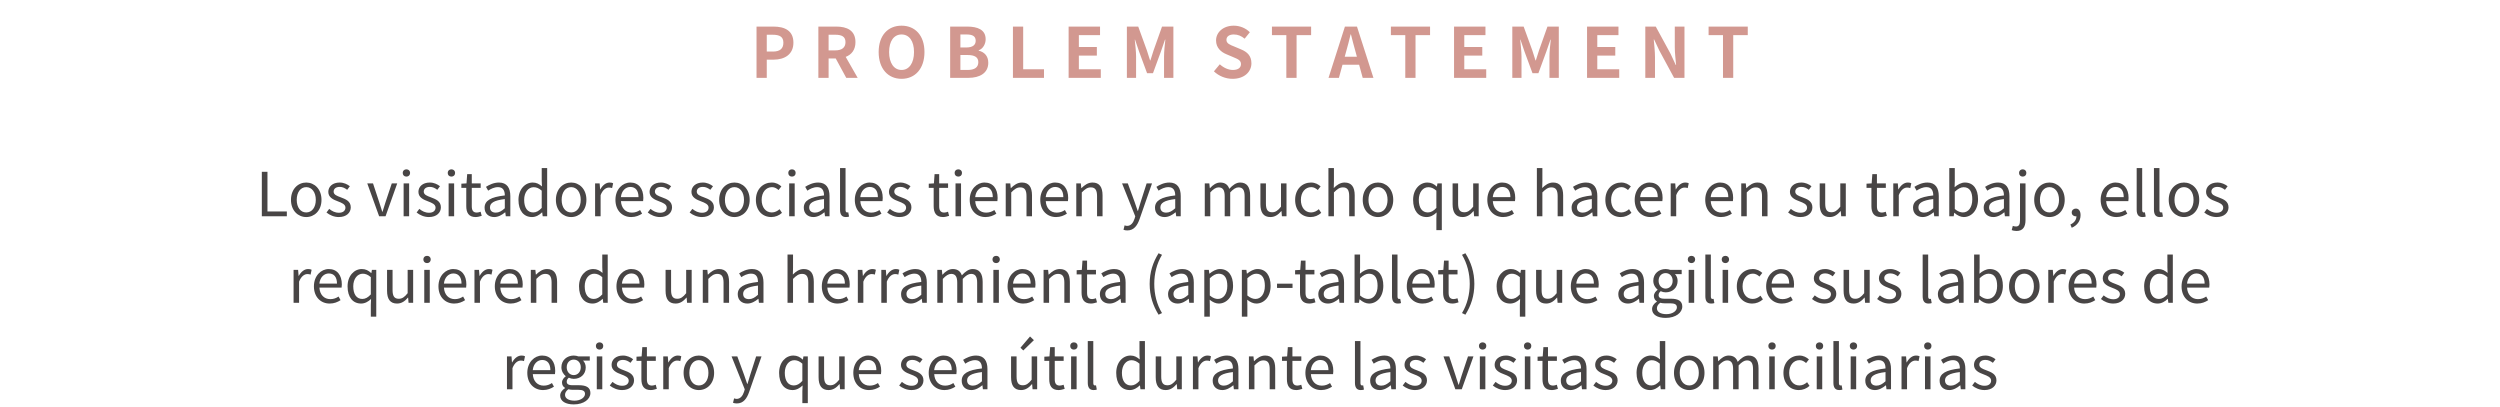 <svg width="578" height="94" viewBox="0 0 578 94" fill="none" xmlns="http://www.w3.org/2000/svg">
<path d="M174.909 18H177.277V13.792H178.861C181.405 13.792 183.437 12.576 183.437 9.872C183.437 7.072 181.421 6.144 178.797 6.144H174.909V18ZM177.277 11.92V8.032H178.621C180.253 8.032 181.117 8.496 181.117 9.872C181.117 11.232 180.333 11.92 178.701 11.92H177.277ZM189.206 18H191.574V13.52H193.222L195.654 18H198.294L195.526 13.152C196.886 12.624 197.782 11.52 197.782 9.744C197.782 7.024 195.814 6.144 193.334 6.144H189.206V18ZM191.574 11.648V8.032H193.11C194.63 8.032 195.478 8.464 195.478 9.744C195.478 11.008 194.63 11.648 193.11 11.648H191.574ZM208.441 18.224C211.577 18.224 213.737 15.872 213.737 12.032C213.737 8.192 211.577 5.936 208.441 5.936C205.305 5.936 203.145 8.176 203.145 12.032C203.145 15.872 205.305 18.224 208.441 18.224ZM208.441 16.176C206.681 16.176 205.561 14.56 205.561 12.032C205.561 9.488 206.681 7.968 208.441 7.968C210.201 7.968 211.321 9.488 211.321 12.032C211.321 14.56 210.201 16.176 208.441 16.176ZM219.675 18H223.899C226.507 18 228.491 16.896 228.491 14.512C228.491 12.912 227.547 12.016 226.267 11.712V11.632C227.275 11.28 227.883 10.16 227.883 9.072C227.883 6.864 226.027 6.144 223.595 6.144H219.675V18ZM222.043 10.976V7.968H223.451C224.875 7.968 225.579 8.384 225.579 9.424C225.579 10.368 224.923 10.976 223.419 10.976H222.043ZM222.043 16.176V12.72H223.691C225.323 12.72 226.187 13.216 226.187 14.368C226.187 15.6 225.307 16.176 223.691 16.176H222.043ZM234.19 18H241.374V16.016H236.558V6.144H234.19V18ZM247.065 18H254.505V16.016H249.433V12.848H253.593V10.864H249.433V8.128H254.329V6.144H247.065V18ZM260.534 18H262.662V13.056C262.662 11.936 262.47 10.288 262.358 9.168H262.422L263.366 11.952L265.206 16.928H266.566L268.39 11.952L269.35 9.168H269.43C269.302 10.288 269.126 11.936 269.126 13.056V18H271.286V6.144H268.662L266.694 11.696C266.438 12.432 266.23 13.216 265.974 13.968H265.894C265.654 13.216 265.43 12.432 265.174 11.696L263.158 6.144H260.534V18ZM284.976 18.224C287.712 18.224 289.328 16.576 289.328 14.64C289.328 12.928 288.384 12.016 286.944 11.424L285.392 10.768C284.384 10.368 283.552 10.064 283.552 9.216C283.552 8.432 284.208 7.968 285.248 7.968C286.224 7.968 287.008 8.32 287.76 8.944L288.96 7.456C288 6.48 286.624 5.936 285.248 5.936C282.848 5.936 281.152 7.424 281.152 9.36C281.152 11.088 282.352 12.048 283.552 12.544L285.136 13.216C286.192 13.664 286.912 13.936 286.912 14.816C286.912 15.648 286.256 16.176 285.024 16.176C283.984 16.176 282.864 15.648 282.016 14.864L280.656 16.496C281.808 17.6 283.392 18.224 284.976 18.224ZM297.402 18H299.77V8.128H303.13V6.144H294.074V8.128H297.402V18ZM311.251 11.824C311.603 10.592 311.955 9.248 312.259 7.952H312.339C312.675 9.232 312.995 10.592 313.363 11.824L313.715 13.12H310.899L311.251 11.824ZM307.155 18H309.555L310.387 14.96H314.227L315.059 18H317.539L313.731 6.144H310.947L307.155 18ZM324.902 18H327.27V8.128H330.63V6.144H321.574V8.128H324.902V18ZM336.175 18H343.615V16.016H338.543V12.848H342.703V10.864H338.543V8.128H343.439V6.144H336.175V18ZM349.644 18H351.772V13.056C351.772 11.936 351.58 10.288 351.468 9.168H351.532L352.476 11.952L354.316 16.928H355.676L357.5 11.952L358.46 9.168H358.54C358.412 10.288 358.236 11.936 358.236 13.056V18H360.396V6.144H357.772L355.804 11.696C355.548 12.432 355.34 13.216 355.084 13.968H355.004C354.764 13.216 354.54 12.432 354.284 11.696L352.268 6.144H349.644V18ZM366.925 18H374.365V16.016H369.293V12.848H373.453V10.864H369.293V8.128H374.189V6.144H366.925V18ZM380.394 18H382.634V13.248C382.634 11.888 382.458 10.4 382.346 9.12H382.426L383.626 11.664L387.05 18H389.45V6.144H387.21V10.88C387.21 12.224 387.402 13.792 387.514 15.024H387.434L386.25 12.464L382.81 6.144H380.394V18ZM398.355 18H400.723V8.128H404.083V6.144H395.027V8.128H398.355V18Z" fill="#D29890"/>
<path d="M60.535 50H66.317V48.894H61.837V39.724H60.535V50ZM70.801 50.182C72.663 50.182 74.329 48.726 74.329 46.206C74.329 43.672 72.663 42.202 70.801 42.202C68.939 42.202 67.273 43.672 67.273 46.206C67.273 48.726 68.939 50.182 70.801 50.182ZM70.801 49.118C69.485 49.118 68.603 47.956 68.603 46.206C68.603 44.456 69.485 43.266 70.801 43.266C72.117 43.266 73.013 44.456 73.013 46.206C73.013 47.956 72.117 49.118 70.801 49.118ZM78.325 50.182C80.117 50.182 81.097 49.16 81.097 47.928C81.097 46.486 79.879 46.038 78.773 45.618C77.919 45.296 77.135 45.03 77.135 44.302C77.135 43.714 77.583 43.21 78.549 43.21C79.221 43.21 79.753 43.49 80.271 43.882L80.887 43.056C80.299 42.594 79.473 42.202 78.535 42.202C76.883 42.202 75.903 43.154 75.903 44.358C75.903 45.646 77.065 46.164 78.129 46.556C78.969 46.878 79.865 47.214 79.865 47.998C79.865 48.656 79.375 49.188 78.367 49.188C77.457 49.188 76.771 48.824 76.113 48.292L75.483 49.132C76.211 49.734 77.247 50.182 78.325 50.182ZM87.654 50H89.138L91.841 42.398H90.581L89.138 46.724C88.915 47.466 88.677 48.25 88.439 48.964H88.382C88.144 48.25 87.906 47.466 87.668 46.724L86.24 42.398H84.91L87.654 50ZM93.317 50H94.591V42.398H93.317V50ZM93.961 40.83C94.465 40.83 94.815 40.494 94.815 39.976C94.815 39.486 94.465 39.15 93.961 39.15C93.457 39.15 93.107 39.486 93.107 39.976C93.107 40.494 93.457 40.83 93.961 40.83ZM99.161 50.182C100.953 50.182 101.933 49.16 101.933 47.928C101.933 46.486 100.715 46.038 99.609 45.618C98.755 45.296 97.971 45.03 97.971 44.302C97.971 43.714 98.419 43.21 99.385 43.21C100.057 43.21 100.589 43.49 101.107 43.882L101.723 43.056C101.135 42.594 100.309 42.202 99.371 42.202C97.719 42.202 96.739 43.154 96.739 44.358C96.739 45.646 97.901 46.164 98.965 46.556C99.805 46.878 100.701 47.214 100.701 47.998C100.701 48.656 100.211 49.188 99.203 49.188C98.293 49.188 97.607 48.824 96.949 48.292L96.319 49.132C97.047 49.734 98.083 50.182 99.161 50.182ZM103.722 50H104.996V42.398H103.722V50ZM104.366 40.83C104.87 40.83 105.22 40.494 105.22 39.976C105.22 39.486 104.87 39.15 104.366 39.15C103.862 39.15 103.512 39.486 103.512 39.976C103.512 40.494 103.862 40.83 104.366 40.83ZM109.971 50.182C110.433 50.182 110.937 50.042 111.371 49.902L111.119 48.95C110.867 49.048 110.517 49.146 110.251 49.146C109.369 49.146 109.075 48.614 109.075 47.676V43.434H111.133V42.398H109.075V40.256H108.011L107.857 42.398L106.667 42.468V43.434H107.801V47.648C107.801 49.16 108.347 50.182 109.971 50.182ZM114.263 50.182C115.201 50.182 116.055 49.692 116.783 49.09H116.825L116.937 50H117.987V45.324C117.987 43.448 117.203 42.202 115.355 42.202C114.137 42.202 113.059 42.748 112.359 43.196L112.863 44.078C113.465 43.672 114.263 43.266 115.145 43.266C116.391 43.266 116.713 44.204 116.713 45.184C113.479 45.548 112.037 46.374 112.037 48.026C112.037 49.398 112.989 50.182 114.263 50.182ZM114.627 49.16C113.871 49.16 113.283 48.81 113.283 47.942C113.283 46.962 114.151 46.332 116.713 46.024V48.152C115.971 48.81 115.369 49.16 114.627 49.16ZM123.005 50.182C123.915 50.182 124.713 49.692 125.315 49.104H125.357L125.469 50H126.505V38.856H125.245V41.782L125.301 43.098C124.629 42.538 124.055 42.202 123.159 42.202C121.423 42.202 119.869 43.742 119.869 46.206C119.869 48.74 121.101 50.182 123.005 50.182ZM123.285 49.118C121.941 49.118 121.185 48.026 121.185 46.192C121.185 44.456 122.151 43.28 123.383 43.28C124.013 43.28 124.587 43.504 125.245 44.078V48.068C124.601 48.768 123.985 49.118 123.285 49.118ZM132.051 50.182C133.913 50.182 135.579 48.726 135.579 46.206C135.579 43.672 133.913 42.202 132.051 42.202C130.189 42.202 128.523 43.672 128.523 46.206C128.523 48.726 130.189 50.182 132.051 50.182ZM132.051 49.118C130.735 49.118 129.853 47.956 129.853 46.206C129.853 44.456 130.735 43.266 132.051 43.266C133.367 43.266 134.263 44.456 134.263 46.206C134.263 47.956 133.367 49.118 132.051 49.118ZM137.587 50H138.861V45.114C139.365 43.812 140.149 43.364 140.779 43.364C141.087 43.364 141.269 43.392 141.521 43.49L141.759 42.37C141.521 42.244 141.283 42.202 140.947 42.202C140.093 42.202 139.323 42.818 138.791 43.784H138.749L138.637 42.398H137.587V50ZM145.93 50.182C146.966 50.182 147.778 49.832 148.45 49.398L147.988 48.558C147.428 48.936 146.826 49.16 146.084 49.16C144.642 49.16 143.648 48.124 143.564 46.5H148.688C148.716 46.318 148.744 46.052 148.744 45.772C148.744 43.602 147.652 42.202 145.72 42.202C143.956 42.202 142.29 43.742 142.29 46.206C142.29 48.712 143.914 50.182 145.93 50.182ZM143.55 45.576C143.704 44.092 144.656 43.224 145.734 43.224C146.924 43.224 147.624 44.05 147.624 45.576H143.55ZM152.604 50.182C154.396 50.182 155.376 49.16 155.376 47.928C155.376 46.486 154.158 46.038 153.052 45.618C152.198 45.296 151.414 45.03 151.414 44.302C151.414 43.714 151.862 43.21 152.828 43.21C153.5 43.21 154.032 43.49 154.55 43.882L155.166 43.056C154.578 42.594 153.752 42.202 152.814 42.202C151.162 42.202 150.182 43.154 150.182 44.358C150.182 45.646 151.344 46.164 152.408 46.556C153.248 46.878 154.144 47.214 154.144 47.998C154.144 48.656 153.654 49.188 152.646 49.188C151.736 49.188 151.05 48.824 150.392 48.292L149.762 49.132C150.49 49.734 151.526 50.182 152.604 50.182ZM162.284 50.182C164.076 50.182 165.056 49.16 165.056 47.928C165.056 46.486 163.838 46.038 162.732 45.618C161.878 45.296 161.094 45.03 161.094 44.302C161.094 43.714 161.542 43.21 162.508 43.21C163.18 43.21 163.712 43.49 164.23 43.882L164.846 43.056C164.258 42.594 163.432 42.202 162.494 42.202C160.842 42.202 159.862 43.154 159.862 44.358C159.862 45.646 161.024 46.164 162.088 46.556C162.928 46.878 163.824 47.214 163.824 47.998C163.824 48.656 163.334 49.188 162.326 49.188C161.416 49.188 160.73 48.824 160.072 48.292L159.442 49.132C160.17 49.734 161.206 50.182 162.284 50.182ZM169.799 50.182C171.661 50.182 173.327 48.726 173.327 46.206C173.327 43.672 171.661 42.202 169.799 42.202C167.937 42.202 166.271 43.672 166.271 46.206C166.271 48.726 167.937 50.182 169.799 50.182ZM169.799 49.118C168.483 49.118 167.601 47.956 167.601 46.206C167.601 44.456 168.483 43.266 169.799 43.266C171.115 43.266 172.011 44.456 172.011 46.206C172.011 47.956 171.115 49.118 169.799 49.118ZM178.331 50.182C179.241 50.182 180.109 49.832 180.795 49.216L180.235 48.362C179.759 48.796 179.143 49.118 178.443 49.118C177.043 49.118 176.091 47.956 176.091 46.206C176.091 44.456 177.099 43.266 178.485 43.266C179.087 43.266 179.549 43.546 179.997 43.938L180.655 43.098C180.109 42.622 179.423 42.202 178.429 42.202C176.483 42.202 174.761 43.672 174.761 46.206C174.761 48.726 176.315 50.182 178.331 50.182ZM182.458 50H183.732V42.398H182.458V50ZM183.102 40.83C183.606 40.83 183.956 40.494 183.956 39.976C183.956 39.486 183.606 39.15 183.102 39.15C182.598 39.15 182.248 39.486 182.248 39.976C182.248 40.494 182.598 40.83 183.102 40.83ZM188.063 50.182C189.001 50.182 189.855 49.692 190.583 49.09H190.625L190.737 50H191.787V45.324C191.787 43.448 191.003 42.202 189.155 42.202C187.937 42.202 186.859 42.748 186.159 43.196L186.663 44.078C187.265 43.672 188.063 43.266 188.945 43.266C190.191 43.266 190.513 44.204 190.513 45.184C187.279 45.548 185.837 46.374 185.837 48.026C185.837 49.398 186.789 50.182 188.063 50.182ZM188.427 49.16C187.671 49.16 187.083 48.81 187.083 47.942C187.083 46.962 187.951 46.332 190.513 46.024V48.152C189.771 48.81 189.169 49.16 188.427 49.16ZM195.56 50.182C195.91 50.182 196.12 50.14 196.302 50.07L196.12 49.09C195.98 49.118 195.924 49.118 195.854 49.118C195.658 49.118 195.49 48.964 195.49 48.572V38.856H194.216V48.488C194.216 49.566 194.608 50.182 195.56 50.182ZM201.274 50.182C202.31 50.182 203.122 49.832 203.794 49.398L203.332 48.558C202.772 48.936 202.17 49.16 201.428 49.16C199.986 49.16 198.992 48.124 198.908 46.5H204.032C204.06 46.318 204.088 46.052 204.088 45.772C204.088 43.602 202.996 42.202 201.064 42.202C199.3 42.202 197.634 43.742 197.634 46.206C197.634 48.712 199.258 50.182 201.274 50.182ZM198.894 45.576C199.048 44.092 200 43.224 201.078 43.224C202.268 43.224 202.968 44.05 202.968 45.576H198.894ZM207.948 50.182C209.74 50.182 210.72 49.16 210.72 47.928C210.72 46.486 209.502 46.038 208.396 45.618C207.542 45.296 206.758 45.03 206.758 44.302C206.758 43.714 207.206 43.21 208.172 43.21C208.844 43.21 209.376 43.49 209.894 43.882L210.51 43.056C209.922 42.594 209.096 42.202 208.158 42.202C206.506 42.202 205.526 43.154 205.526 44.358C205.526 45.646 206.688 46.164 207.752 46.556C208.592 46.878 209.488 47.214 209.488 47.998C209.488 48.656 208.998 49.188 207.99 49.188C207.08 49.188 206.394 48.824 205.736 48.292L205.106 49.132C205.834 49.734 206.87 50.182 207.948 50.182ZM218.034 50.182C218.496 50.182 219 50.042 219.434 49.902L219.182 48.95C218.93 49.048 218.58 49.146 218.314 49.146C217.432 49.146 217.138 48.614 217.138 47.676V43.434H219.196V42.398H217.138V40.256H216.074L215.92 42.398L214.73 42.468V43.434H215.864V47.648C215.864 49.16 216.41 50.182 218.034 50.182ZM220.917 50H222.191V42.398H220.917V50ZM221.561 40.83C222.065 40.83 222.415 40.494 222.415 39.976C222.415 39.486 222.065 39.15 221.561 39.15C221.057 39.15 220.707 39.486 220.707 39.976C220.707 40.494 221.057 40.83 221.561 40.83ZM227.838 50.182C228.874 50.182 229.686 49.832 230.358 49.398L229.896 48.558C229.336 48.936 228.734 49.16 227.992 49.16C226.55 49.16 225.556 48.124 225.472 46.5H230.596C230.624 46.318 230.652 46.052 230.652 45.772C230.652 43.602 229.56 42.202 227.628 42.202C225.864 42.202 224.198 43.742 224.198 46.206C224.198 48.712 225.822 50.182 227.838 50.182ZM225.458 45.576C225.612 44.092 226.564 43.224 227.642 43.224C228.832 43.224 229.532 44.05 229.532 45.576H225.458ZM232.524 50H233.798V44.484C234.568 43.714 235.1 43.322 235.884 43.322C236.892 43.322 237.326 43.924 237.326 45.352V50H238.6V45.184C238.6 43.238 237.872 42.202 236.276 42.202C235.24 42.202 234.456 42.776 233.728 43.49H233.686L233.574 42.398H232.524V50ZM244.149 50.182C245.185 50.182 245.997 49.832 246.669 49.398L246.207 48.558C245.647 48.936 245.045 49.16 244.303 49.16C242.861 49.16 241.867 48.124 241.783 46.5H246.907C246.935 46.318 246.963 46.052 246.963 45.772C246.963 43.602 245.871 42.202 243.939 42.202C242.175 42.202 240.509 43.742 240.509 46.206C240.509 48.712 242.133 50.182 244.149 50.182ZM241.769 45.576C241.923 44.092 242.875 43.224 243.953 43.224C245.143 43.224 245.843 44.05 245.843 45.576H241.769ZM248.835 50H250.109V44.484C250.879 43.714 251.411 43.322 252.195 43.322C253.203 43.322 253.637 43.924 253.637 45.352V50H254.911V45.184C254.911 43.238 254.183 42.202 252.587 42.202C251.551 42.202 250.767 42.776 250.039 43.49H249.997L249.885 42.398H248.835V50ZM260.65 53.276C262.162 53.276 262.96 52.128 263.478 50.63L266.348 42.398H265.102L263.744 46.626C263.534 47.298 263.31 48.068 263.1 48.754H263.03C262.792 48.068 262.526 47.284 262.302 46.626L260.748 42.398H259.418L262.47 50.014L262.302 50.588C261.994 51.526 261.448 52.226 260.58 52.226C260.384 52.226 260.16 52.156 260.006 52.1L259.754 53.122C259.992 53.22 260.286 53.276 260.65 53.276ZM269.261 50.182C270.199 50.182 271.053 49.692 271.781 49.09H271.823L271.935 50H272.985V45.324C272.985 43.448 272.201 42.202 270.353 42.202C269.135 42.202 268.057 42.748 267.357 43.196L267.861 44.078C268.463 43.672 269.261 43.266 270.143 43.266C271.389 43.266 271.711 44.204 271.711 45.184C268.477 45.548 267.035 46.374 267.035 48.026C267.035 49.398 267.987 50.182 269.261 50.182ZM269.625 49.16C268.869 49.16 268.281 48.81 268.281 47.942C268.281 46.962 269.149 46.332 271.711 46.024V48.152C270.969 48.81 270.367 49.16 269.625 49.16ZM278.544 50H279.818V44.484C280.518 43.7 281.162 43.322 281.736 43.322C282.702 43.322 283.15 43.924 283.15 45.352V50H284.424V44.484C285.138 43.7 285.754 43.322 286.342 43.322C287.308 43.322 287.756 43.924 287.756 45.352V50H289.03V45.184C289.03 43.238 288.288 42.202 286.72 42.202C285.796 42.202 284.998 42.804 284.214 43.658C283.906 42.762 283.276 42.202 282.114 42.202C281.204 42.202 280.406 42.776 279.748 43.504H279.706L279.594 42.398H278.544V50ZM293.717 50.182C294.767 50.182 295.523 49.636 296.237 48.81H296.279L296.377 50H297.441V42.398H296.167V47.788C295.439 48.698 294.893 49.076 294.109 49.076C293.101 49.076 292.681 48.474 292.681 47.06V42.398H291.407V47.214C291.407 49.146 292.121 50.182 293.717 50.182ZM303.005 50.182C303.915 50.182 304.783 49.832 305.469 49.216L304.909 48.362C304.433 48.796 303.817 49.118 303.117 49.118C301.717 49.118 300.765 47.956 300.765 46.206C300.765 44.456 301.773 43.266 303.159 43.266C303.761 43.266 304.223 43.546 304.671 43.938L305.329 43.098C304.783 42.622 304.097 42.202 303.103 42.202C301.157 42.202 299.435 43.672 299.435 46.206C299.435 48.726 300.989 50.182 303.005 50.182ZM307.132 50H308.406V44.484C309.176 43.714 309.708 43.322 310.492 43.322C311.5 43.322 311.934 43.924 311.934 45.352V50H313.208V45.184C313.208 43.238 312.48 42.202 310.884 42.202C309.848 42.202 309.064 42.776 308.364 43.476L308.406 41.908V38.856H307.132V50ZM318.59 50.182C320.452 50.182 322.118 48.726 322.118 46.206C322.118 43.672 320.452 42.202 318.59 42.202C316.728 42.202 315.062 43.672 315.062 46.206C315.062 48.726 316.728 50.182 318.59 50.182ZM318.59 49.118C317.274 49.118 316.392 47.956 316.392 46.206C316.392 44.456 317.274 43.266 318.59 43.266C319.906 43.266 320.802 44.456 320.802 46.206C320.802 47.956 319.906 49.118 318.59 49.118ZM332.087 53.206H333.347V42.398H332.339L332.213 43.126H332.171C331.513 42.524 330.883 42.202 330.001 42.202C328.265 42.202 326.711 43.742 326.711 46.206C326.711 48.74 327.943 50.182 329.847 50.182C330.729 50.182 331.527 49.72 332.143 49.118L332.087 50.504V53.206ZM330.127 49.118C328.783 49.118 328.027 48.026 328.027 46.192C328.027 44.456 328.993 43.28 330.225 43.28C330.855 43.28 331.429 43.504 332.087 44.078V48.068C331.443 48.768 330.827 49.118 330.127 49.118ZM338.15 50.182C339.2 50.182 339.956 49.636 340.67 48.81H340.712L340.81 50H341.874V42.398H340.6V47.788C339.872 48.698 339.326 49.076 338.542 49.076C337.534 49.076 337.114 48.474 337.114 47.06V42.398H335.84V47.214C335.84 49.146 336.554 50.182 338.15 50.182ZM347.508 50.182C348.544 50.182 349.356 49.832 350.028 49.398L349.566 48.558C349.006 48.936 348.404 49.16 347.662 49.16C346.22 49.16 345.226 48.124 345.142 46.5H350.266C350.294 46.318 350.322 46.052 350.322 45.772C350.322 43.602 349.23 42.202 347.298 42.202C345.534 42.202 343.868 43.742 343.868 46.206C343.868 48.712 345.492 50.182 347.508 50.182ZM345.128 45.576C345.282 44.092 346.234 43.224 347.312 43.224C348.502 43.224 349.202 44.05 349.202 45.576H345.128ZM355.325 50H356.599V44.484C357.369 43.714 357.901 43.322 358.685 43.322C359.693 43.322 360.127 43.924 360.127 45.352V50H361.401V45.184C361.401 43.238 360.673 42.202 359.077 42.202C358.041 42.202 357.257 42.776 356.557 43.476L356.599 41.908V38.856H355.325V50ZM365.579 50.182C366.517 50.182 367.371 49.692 368.099 49.09H368.141L368.253 50H369.303V45.324C369.303 43.448 368.519 42.202 366.671 42.202C365.453 42.202 364.375 42.748 363.675 43.196L364.179 44.078C364.781 43.672 365.579 43.266 366.461 43.266C367.707 43.266 368.029 44.204 368.029 45.184C364.795 45.548 363.353 46.374 363.353 48.026C363.353 49.398 364.305 50.182 365.579 50.182ZM365.943 49.16C365.187 49.16 364.599 48.81 364.599 47.942C364.599 46.962 365.467 46.332 368.029 46.024V48.152C367.287 48.81 366.685 49.16 365.943 49.16ZM374.727 50.182C375.637 50.182 376.505 49.832 377.191 49.216L376.631 48.362C376.155 48.796 375.539 49.118 374.839 49.118C373.439 49.118 372.487 47.956 372.487 46.206C372.487 44.456 373.495 43.266 374.881 43.266C375.483 43.266 375.945 43.546 376.393 43.938L377.051 43.098C376.505 42.622 375.819 42.202 374.825 42.202C372.879 42.202 371.157 43.672 371.157 46.206C371.157 48.726 372.711 50.182 374.727 50.182ZM381.579 50.182C382.615 50.182 383.427 49.832 384.099 49.398L383.637 48.558C383.077 48.936 382.475 49.16 381.733 49.16C380.291 49.16 379.297 48.124 379.213 46.5H384.337C384.365 46.318 384.393 46.052 384.393 45.772C384.393 43.602 383.301 42.202 381.369 42.202C379.605 42.202 377.939 43.742 377.939 46.206C377.939 48.712 379.563 50.182 381.579 50.182ZM379.199 45.576C379.353 44.092 380.305 43.224 381.383 43.224C382.573 43.224 383.273 44.05 383.273 45.576H379.199ZM386.265 50H387.539V45.114C388.043 43.812 388.827 43.364 389.457 43.364C389.765 43.364 389.947 43.392 390.199 43.49L390.437 42.37C390.199 42.244 389.961 42.202 389.625 42.202C388.771 42.202 388.001 42.818 387.469 43.784H387.427L387.315 42.398H386.265V50ZM397.889 50.182C398.925 50.182 399.737 49.832 400.409 49.398L399.947 48.558C399.387 48.936 398.785 49.16 398.043 49.16C396.601 49.16 395.607 48.124 395.523 46.5H400.647C400.675 46.318 400.703 46.052 400.703 45.772C400.703 43.602 399.611 42.202 397.679 42.202C395.915 42.202 394.249 43.742 394.249 46.206C394.249 48.712 395.873 50.182 397.889 50.182ZM395.509 45.576C395.663 44.092 396.615 43.224 397.693 43.224C398.883 43.224 399.583 44.05 399.583 45.576H395.509ZM402.575 50H403.849V44.484C404.619 43.714 405.151 43.322 405.935 43.322C406.943 43.322 407.377 43.924 407.377 45.352V50H408.651V45.184C408.651 43.238 407.923 42.202 406.327 42.202C405.291 42.202 404.507 42.776 403.779 43.49H403.737L403.625 42.398H402.575V50ZM416.253 50.182C418.045 50.182 419.025 49.16 419.025 47.928C419.025 46.486 417.807 46.038 416.701 45.618C415.847 45.296 415.063 45.03 415.063 44.302C415.063 43.714 415.511 43.21 416.477 43.21C417.149 43.21 417.681 43.49 418.199 43.882L418.815 43.056C418.227 42.594 417.401 42.202 416.463 42.202C414.811 42.202 413.831 43.154 413.831 44.358C413.831 45.646 414.993 46.164 416.057 46.556C416.897 46.878 417.793 47.214 417.793 47.998C417.793 48.656 417.303 49.188 416.295 49.188C415.385 49.188 414.699 48.824 414.041 48.292L413.411 49.132C414.139 49.734 415.175 50.182 416.253 50.182ZM423.025 50.182C424.075 50.182 424.831 49.636 425.545 48.81H425.587L425.685 50H426.749V42.398H425.475V47.788C424.747 48.698 424.201 49.076 423.417 49.076C422.409 49.076 421.989 48.474 421.989 47.06V42.398H420.715V47.214C420.715 49.146 421.429 50.182 423.025 50.182ZM434.842 50.182C435.304 50.182 435.808 50.042 436.242 49.902L435.99 48.95C435.738 49.048 435.388 49.146 435.122 49.146C434.24 49.146 433.946 48.614 433.946 47.676V43.434H436.004V42.398H433.946V40.256H432.882L432.728 42.398L431.538 42.468V43.434H432.672V47.648C432.672 49.16 433.218 50.182 434.842 50.182ZM437.726 50H439V45.114C439.504 43.812 440.288 43.364 440.918 43.364C441.226 43.364 441.408 43.392 441.66 43.49L441.898 42.37C441.66 42.244 441.422 42.202 441.086 42.202C440.232 42.202 439.462 42.818 438.93 43.784H438.888L438.776 42.398H437.726V50ZM444.52 50.182C445.458 50.182 446.312 49.692 447.04 49.09H447.082L447.194 50H448.244V45.324C448.244 43.448 447.46 42.202 445.612 42.202C444.394 42.202 443.316 42.748 442.616 43.196L443.12 44.078C443.722 43.672 444.52 43.266 445.402 43.266C446.648 43.266 446.97 44.204 446.97 45.184C443.736 45.548 442.294 46.374 442.294 48.026C442.294 49.398 443.246 50.182 444.52 50.182ZM444.884 49.16C444.128 49.16 443.54 48.81 443.54 47.942C443.54 46.962 444.408 46.332 446.97 46.024V48.152C446.228 48.81 445.626 49.16 444.884 49.16ZM454.019 50.182C455.769 50.182 457.323 48.684 457.323 46.066C457.323 43.742 456.259 42.202 454.285 42.202C453.445 42.202 452.591 42.678 451.905 43.28L451.947 41.908V38.856H450.673V50H451.695L451.807 49.216H451.863C452.521 49.818 453.319 50.182 454.019 50.182ZM453.809 49.118C453.305 49.118 452.619 48.908 451.947 48.32V44.33C452.675 43.644 453.347 43.28 453.991 43.28C455.433 43.28 455.993 44.414 455.993 46.094C455.993 47.984 455.069 49.118 453.809 49.118ZM460.858 50.182C461.796 50.182 462.65 49.692 463.378 49.09H463.42L463.532 50H464.582V45.324C464.582 43.448 463.798 42.202 461.95 42.202C460.732 42.202 459.654 42.748 458.954 43.196L459.458 44.078C460.06 43.672 460.858 43.266 461.74 43.266C462.986 43.266 463.308 44.204 463.308 45.184C460.074 45.548 458.632 46.374 458.632 48.026C458.632 49.398 459.584 50.182 460.858 50.182ZM461.222 49.16C460.466 49.16 459.878 48.81 459.878 47.942C459.878 46.962 460.746 46.332 463.308 46.024V48.152C462.566 48.81 461.964 49.16 461.222 49.16ZM466.227 53.402C467.725 53.402 468.299 52.422 468.299 50.868V42.398H467.025V50.868C467.025 51.792 466.843 52.366 466.087 52.366C465.807 52.366 465.555 52.296 465.359 52.226L465.107 53.206C465.373 53.304 465.765 53.402 466.227 53.402ZM467.655 40.83C468.145 40.83 468.495 40.494 468.495 39.976C468.495 39.486 468.145 39.15 467.655 39.15C467.151 39.15 466.801 39.486 466.801 39.976C466.801 40.494 467.151 40.83 467.655 40.83ZM473.834 50.182C475.696 50.182 477.362 48.726 477.362 46.206C477.362 43.672 475.696 42.202 473.834 42.202C471.972 42.202 470.306 43.672 470.306 46.206C470.306 48.726 471.972 50.182 473.834 50.182ZM473.834 49.118C472.518 49.118 471.636 47.956 471.636 46.206C471.636 44.456 472.518 43.266 473.834 43.266C475.15 43.266 476.046 44.456 476.046 46.206C476.046 47.956 475.15 49.118 473.834 49.118ZM478.982 52.66C480.242 52.128 481.026 51.078 481.026 49.734C481.026 48.796 480.62 48.222 479.948 48.222C479.43 48.222 478.982 48.572 478.982 49.118C478.982 49.706 479.43 50.014 479.92 50.014C479.976 50.014 480.018 50.014 480.074 50C480.074 50.826 479.556 51.512 478.674 51.904L478.982 52.66ZM489.313 50.182C490.349 50.182 491.161 49.832 491.833 49.398L491.371 48.558C490.811 48.936 490.209 49.16 489.467 49.16C488.025 49.16 487.031 48.124 486.947 46.5H492.071C492.099 46.318 492.127 46.052 492.127 45.772C492.127 43.602 491.035 42.202 489.103 42.202C487.339 42.202 485.673 43.742 485.673 46.206C485.673 48.712 487.297 50.182 489.313 50.182ZM486.933 45.576C487.087 44.092 488.039 43.224 489.117 43.224C490.307 43.224 491.007 44.05 491.007 45.576H486.933ZM495.343 50.182C495.693 50.182 495.903 50.14 496.085 50.07L495.903 49.09C495.763 49.118 495.707 49.118 495.637 49.118C495.441 49.118 495.273 48.964 495.273 48.572V38.856H493.999V48.488C493.999 49.566 494.391 50.182 495.343 50.182ZM499.335 50.182C499.685 50.182 499.895 50.14 500.077 50.07L499.895 49.09C499.755 49.118 499.699 49.118 499.629 49.118C499.433 49.118 499.265 48.964 499.265 48.572V38.856H497.991V48.488C497.991 49.566 498.383 50.182 499.335 50.182ZM504.937 50.182C506.799 50.182 508.465 48.726 508.465 46.206C508.465 43.672 506.799 42.202 504.937 42.202C503.075 42.202 501.409 43.672 501.409 46.206C501.409 48.726 503.075 50.182 504.937 50.182ZM504.937 49.118C503.621 49.118 502.739 47.956 502.739 46.206C502.739 44.456 503.621 43.266 504.937 43.266C506.253 43.266 507.149 44.456 507.149 46.206C507.149 47.956 506.253 49.118 504.937 49.118ZM512.462 50.182C514.254 50.182 515.234 49.16 515.234 47.928C515.234 46.486 514.016 46.038 512.91 45.618C512.056 45.296 511.272 45.03 511.272 44.302C511.272 43.714 511.72 43.21 512.686 43.21C513.358 43.21 513.89 43.49 514.408 43.882L515.024 43.056C514.436 42.594 513.61 42.202 512.672 42.202C511.02 42.202 510.04 43.154 510.04 44.358C510.04 45.646 511.202 46.164 512.266 46.556C513.106 46.878 514.002 47.214 514.002 47.998C514.002 48.656 513.512 49.188 512.504 49.188C511.594 49.188 510.908 48.824 510.25 48.292L509.62 49.132C510.348 49.734 511.384 50.182 512.462 50.182ZM67.874 70H69.148V65.114C69.652 63.812 70.436 63.364 71.066 63.364C71.374 63.364 71.556 63.392 71.808 63.49L72.046 62.37C71.808 62.244 71.57 62.202 71.234 62.202C70.38 62.202 69.61 62.818 69.078 63.784H69.036L68.924 62.398H67.874V70ZM76.217 70.182C77.253 70.182 78.065 69.832 78.737 69.398L78.275 68.558C77.715 68.936 77.113 69.16 76.371 69.16C74.929 69.16 73.935 68.124 73.851 66.5H78.975C79.003 66.318 79.031 66.052 79.031 65.772C79.031 63.602 77.939 62.202 76.007 62.202C74.243 62.202 72.577 63.742 72.577 66.206C72.577 68.712 74.201 70.182 76.217 70.182ZM73.837 65.576C73.991 64.092 74.943 63.224 76.021 63.224C77.211 63.224 77.911 64.05 77.911 65.576H73.837ZM85.733 73.206H86.993V62.398H85.985L85.859 63.126H85.817C85.159 62.524 84.529 62.202 83.647 62.202C81.911 62.202 80.357 63.742 80.357 66.206C80.357 68.74 81.589 70.182 83.493 70.182C84.375 70.182 85.173 69.72 85.789 69.118L85.733 70.504V73.206ZM83.773 69.118C82.429 69.118 81.673 68.026 81.673 66.192C81.673 64.456 82.639 63.28 83.871 63.28C84.501 63.28 85.075 63.504 85.733 64.078V68.068C85.089 68.768 84.473 69.118 83.773 69.118ZM91.797 70.182C92.847 70.182 93.603 69.636 94.317 68.81H94.359L94.457 70H95.521V62.398H94.247V67.788C93.519 68.698 92.973 69.076 92.189 69.076C91.181 69.076 90.761 68.474 90.761 67.06V62.398H89.487V67.214C89.487 69.146 90.201 70.182 91.797 70.182ZM98.089 70H99.363V62.398H98.089V70ZM98.733 60.83C99.237 60.83 99.587 60.494 99.587 59.976C99.587 59.486 99.237 59.15 98.733 59.15C98.229 59.15 97.879 59.486 97.879 59.976C97.879 60.494 98.229 60.83 98.733 60.83ZM105.01 70.182C106.046 70.182 106.858 69.832 107.53 69.398L107.068 68.558C106.508 68.936 105.906 69.16 105.164 69.16C103.722 69.16 102.728 68.124 102.644 66.5H107.768C107.796 66.318 107.824 66.052 107.824 65.772C107.824 63.602 106.732 62.202 104.8 62.202C103.036 62.202 101.37 63.742 101.37 66.206C101.37 68.712 102.994 70.182 105.01 70.182ZM102.63 65.576C102.784 64.092 103.736 63.224 104.814 63.224C106.004 63.224 106.704 64.05 106.704 65.576H102.63ZM109.696 70H110.97V65.114C111.474 63.812 112.258 63.364 112.888 63.364C113.196 63.364 113.378 63.392 113.63 63.49L113.868 62.37C113.63 62.244 113.392 62.202 113.056 62.202C112.202 62.202 111.432 62.818 110.9 63.784H110.858L110.746 62.398H109.696V70ZM118.04 70.182C119.076 70.182 119.888 69.832 120.56 69.398L120.098 68.558C119.538 68.936 118.936 69.16 118.194 69.16C116.752 69.16 115.758 68.124 115.674 66.5H120.798C120.826 66.318 120.854 66.052 120.854 65.772C120.854 63.602 119.762 62.202 117.83 62.202C116.066 62.202 114.4 63.742 114.4 66.206C114.4 68.712 116.024 70.182 118.04 70.182ZM115.66 65.576C115.814 64.092 116.766 63.224 117.844 63.224C119.034 63.224 119.734 64.05 119.734 65.576H115.66ZM122.726 70H124V64.484C124.77 63.714 125.302 63.322 126.086 63.322C127.094 63.322 127.528 63.924 127.528 65.352V70H128.802V65.184C128.802 63.238 128.074 62.202 126.478 62.202C125.442 62.202 124.658 62.776 123.93 63.49H123.888L123.776 62.398H122.726V70ZM137.005 70.182C137.915 70.182 138.713 69.692 139.315 69.104H139.357L139.469 70H140.505V58.856H139.245V61.782L139.301 63.098C138.629 62.538 138.055 62.202 137.159 62.202C135.423 62.202 133.869 63.742 133.869 66.206C133.869 68.74 135.101 70.182 137.005 70.182ZM137.285 69.118C135.941 69.118 135.185 68.026 135.185 66.192C135.185 64.456 136.151 63.28 137.383 63.28C138.013 63.28 138.587 63.504 139.245 64.078V68.068C138.601 68.768 137.985 69.118 137.285 69.118ZM146.163 70.182C147.199 70.182 148.011 69.832 148.683 69.398L148.221 68.558C147.661 68.936 147.059 69.16 146.317 69.16C144.875 69.16 143.881 68.124 143.797 66.5H148.921C148.949 66.318 148.977 66.052 148.977 65.772C148.977 63.602 147.885 62.202 145.953 62.202C144.189 62.202 142.523 63.742 142.523 66.206C142.523 68.712 144.147 70.182 146.163 70.182ZM143.783 65.576C143.937 64.092 144.889 63.224 145.967 63.224C147.157 63.224 147.857 64.05 147.857 65.576H143.783ZM156.191 70.182C157.241 70.182 157.997 69.636 158.711 68.81H158.753L158.851 70H159.915V62.398H158.641V67.788C157.913 68.698 157.367 69.076 156.583 69.076C155.575 69.076 155.155 68.474 155.155 67.06V62.398H153.881V67.214C153.881 69.146 154.595 70.182 156.191 70.182ZM162.483 70H163.757V64.484C164.527 63.714 165.059 63.322 165.843 63.322C166.851 63.322 167.285 63.924 167.285 65.352V70H168.559V65.184C168.559 63.238 167.831 62.202 166.235 62.202C165.199 62.202 164.415 62.776 163.687 63.49H163.645L163.533 62.398H162.483V70ZM172.792 70.182C173.73 70.182 174.584 69.692 175.312 69.09H175.354L175.466 70H176.516V65.324C176.516 63.448 175.732 62.202 173.884 62.202C172.666 62.202 171.588 62.748 170.888 63.196L171.392 64.078C171.994 63.672 172.792 63.266 173.674 63.266C174.92 63.266 175.242 64.204 175.242 65.184C172.008 65.548 170.566 66.374 170.566 68.026C170.566 69.398 171.518 70.182 172.792 70.182ZM173.156 69.16C172.4 69.16 171.812 68.81 171.812 67.942C171.812 66.962 172.68 66.332 175.242 66.024V68.152C174.5 68.81 173.898 69.16 173.156 69.16ZM182.075 70H183.349V64.484C184.119 63.714 184.651 63.322 185.435 63.322C186.443 63.322 186.877 63.924 186.877 65.352V70H188.151V65.184C188.151 63.238 187.423 62.202 185.827 62.202C184.791 62.202 184.007 62.776 183.307 63.476L183.349 61.908V58.856H182.075V70ZM193.645 70.182C194.681 70.182 195.493 69.832 196.165 69.398L195.703 68.558C195.143 68.936 194.541 69.16 193.799 69.16C192.357 69.16 191.363 68.124 191.279 66.5H196.403C196.431 66.318 196.459 66.052 196.459 65.772C196.459 63.602 195.367 62.202 193.435 62.202C191.671 62.202 190.005 63.742 190.005 66.206C190.005 68.712 191.629 70.182 193.645 70.182ZM191.265 65.576C191.419 64.092 192.371 63.224 193.449 63.224C194.639 63.224 195.339 64.05 195.339 65.576H191.265ZM198.331 70H199.605V65.114C200.109 63.812 200.893 63.364 201.523 63.364C201.831 63.364 202.013 63.392 202.265 63.49L202.503 62.37C202.265 62.244 202.027 62.202 201.691 62.202C200.837 62.202 200.067 62.818 199.535 63.784H199.493L199.381 62.398H198.331V70ZM203.759 70H205.033V65.114C205.537 63.812 206.321 63.364 206.951 63.364C207.259 63.364 207.441 63.392 207.693 63.49L207.931 62.37C207.693 62.244 207.455 62.202 207.119 62.202C206.265 62.202 205.495 62.818 204.963 63.784H204.921L204.809 62.398H203.759V70ZM210.554 70.182C211.492 70.182 212.346 69.692 213.074 69.09H213.116L213.228 70H214.278V65.324C214.278 63.448 213.494 62.202 211.646 62.202C210.428 62.202 209.35 62.748 208.65 63.196L209.154 64.078C209.756 63.672 210.554 63.266 211.436 63.266C212.682 63.266 213.004 64.204 213.004 65.184C209.77 65.548 208.328 66.374 208.328 68.026C208.328 69.398 209.28 70.182 210.554 70.182ZM210.918 69.16C210.162 69.16 209.574 68.81 209.574 67.942C209.574 66.962 210.442 66.332 213.004 66.024V68.152C212.262 68.81 211.66 69.16 210.918 69.16ZM216.706 70H217.98V64.484C218.68 63.7 219.324 63.322 219.898 63.322C220.864 63.322 221.312 63.924 221.312 65.352V70H222.586V64.484C223.3 63.7 223.916 63.322 224.504 63.322C225.47 63.322 225.918 63.924 225.918 65.352V70H227.192V65.184C227.192 63.238 226.45 62.202 224.882 62.202C223.958 62.202 223.16 62.804 222.376 63.658C222.068 62.762 221.438 62.202 220.276 62.202C219.366 62.202 218.568 62.776 217.91 63.504H217.868L217.756 62.398H216.706V70ZM229.667 70H230.941V62.398H229.667V70ZM230.311 60.83C230.815 60.83 231.165 60.494 231.165 59.976C231.165 59.486 230.815 59.15 230.311 59.15C229.807 59.15 229.457 59.486 229.457 59.976C229.457 60.494 229.807 60.83 230.311 60.83ZM236.588 70.182C237.624 70.182 238.436 69.832 239.108 69.398L238.646 68.558C238.086 68.936 237.484 69.16 236.742 69.16C235.3 69.16 234.306 68.124 234.222 66.5H239.346C239.374 66.318 239.402 66.052 239.402 65.772C239.402 63.602 238.31 62.202 236.378 62.202C234.614 62.202 232.948 63.742 232.948 66.206C232.948 68.712 234.572 70.182 236.588 70.182ZM234.208 65.576C234.362 64.092 235.314 63.224 236.392 63.224C237.582 63.224 238.282 64.05 238.282 65.576H234.208ZM241.274 70H242.548V64.484C243.318 63.714 243.85 63.322 244.634 63.322C245.642 63.322 246.076 63.924 246.076 65.352V70H247.35V65.184C247.35 63.238 246.622 62.202 245.026 62.202C243.99 62.202 243.206 62.776 242.478 63.49H242.436L242.324 62.398H241.274V70ZM252.227 70.182C252.689 70.182 253.193 70.042 253.627 69.902L253.375 68.95C253.123 69.048 252.773 69.146 252.507 69.146C251.625 69.146 251.331 68.614 251.331 67.676V63.434H253.389V62.398H251.331V60.256H250.267L250.113 62.398L248.923 62.468V63.434H250.057V67.648C250.057 69.16 250.603 70.182 252.227 70.182ZM256.518 70.182C257.456 70.182 258.31 69.692 259.038 69.09H259.08L259.192 70H260.242V65.324C260.242 63.448 259.458 62.202 257.61 62.202C256.392 62.202 255.314 62.748 254.614 63.196L255.118 64.078C255.72 63.672 256.518 63.266 257.4 63.266C258.646 63.266 258.968 64.204 258.968 65.184C255.734 65.548 254.292 66.374 254.292 68.026C254.292 69.398 255.244 70.182 256.518 70.182ZM256.882 69.16C256.126 69.16 255.538 68.81 255.538 67.942C255.538 66.962 256.406 66.332 258.968 66.024V68.152C258.226 68.81 257.624 69.16 256.882 69.16ZM267.86 72.758L268.658 72.38C267.44 70.392 266.866 68.026 266.866 65.646C266.866 63.266 267.44 60.914 268.658 58.912L267.86 58.548C266.572 60.634 265.802 62.902 265.802 65.646C265.802 68.404 266.572 70.658 267.86 72.758ZM272.282 70.182C273.22 70.182 274.074 69.692 274.802 69.09H274.844L274.956 70H276.006V65.324C276.006 63.448 275.222 62.202 273.374 62.202C272.156 62.202 271.078 62.748 270.378 63.196L270.882 64.078C271.484 63.672 272.282 63.266 273.164 63.266C274.41 63.266 274.732 64.204 274.732 65.184C271.498 65.548 270.056 66.374 270.056 68.026C270.056 69.398 271.008 70.182 272.282 70.182ZM272.646 69.16C271.89 69.16 271.302 68.81 271.302 67.942C271.302 66.962 272.17 66.332 274.732 66.024V68.152C273.99 68.81 273.388 69.16 272.646 69.16ZM278.434 73.206H279.708V70.63L279.68 69.3C280.366 69.86 281.094 70.182 281.78 70.182C283.53 70.182 285.084 68.684 285.084 66.08C285.084 63.742 284.02 62.202 282.06 62.202C281.178 62.202 280.324 62.706 279.638 63.266H279.596L279.484 62.398H278.434V73.206ZM281.57 69.118C281.066 69.118 280.394 68.908 279.708 68.32V64.33C280.45 63.644 281.108 63.28 281.752 63.28C283.194 63.28 283.754 64.414 283.754 66.094C283.754 67.984 282.83 69.118 281.57 69.118ZM287.116 73.206H288.39V70.63L288.362 69.3C289.048 69.86 289.776 70.182 290.462 70.182C292.212 70.182 293.766 68.684 293.766 66.08C293.766 63.742 292.702 62.202 290.742 62.202C289.86 62.202 289.006 62.706 288.32 63.266H288.278L288.166 62.398H287.116V73.206ZM290.252 69.118C289.748 69.118 289.076 68.908 288.39 68.32V64.33C289.132 63.644 289.79 63.28 290.434 63.28C291.876 63.28 292.436 64.414 292.436 66.094C292.436 67.984 291.512 69.118 290.252 69.118ZM295.249 66.57H298.833V65.59H295.249V66.57ZM302.731 70.182C303.193 70.182 303.697 70.042 304.131 69.902L303.879 68.95C303.627 69.048 303.277 69.146 303.011 69.146C302.129 69.146 301.835 68.614 301.835 67.676V63.434H303.893V62.398H301.835V60.256H300.771L300.617 62.398L299.427 62.468V63.434H300.561V67.648C300.561 69.16 301.107 70.182 302.731 70.182ZM307.022 70.182C307.96 70.182 308.814 69.692 309.542 69.09H309.584L309.696 70H310.746V65.324C310.746 63.448 309.962 62.202 308.114 62.202C306.896 62.202 305.818 62.748 305.118 63.196L305.622 64.078C306.224 63.672 307.022 63.266 307.904 63.266C309.15 63.266 309.472 64.204 309.472 65.184C306.238 65.548 304.796 66.374 304.796 68.026C304.796 69.398 305.748 70.182 307.022 70.182ZM307.386 69.16C306.63 69.16 306.042 68.81 306.042 67.942C306.042 66.962 306.91 66.332 309.472 66.024V68.152C308.73 68.81 308.128 69.16 307.386 69.16ZM316.521 70.182C318.271 70.182 319.825 68.684 319.825 66.066C319.825 63.742 318.761 62.202 316.787 62.202C315.947 62.202 315.093 62.678 314.407 63.28L314.449 61.908V58.856H313.175V70H314.197L314.309 69.216H314.365C315.023 69.818 315.821 70.182 316.521 70.182ZM316.311 69.118C315.807 69.118 315.121 68.908 314.449 68.32V64.33C315.177 63.644 315.849 63.28 316.493 63.28C317.935 63.28 318.495 64.414 318.495 66.094C318.495 67.984 317.571 69.118 316.311 69.118ZM323.173 70.182C323.523 70.182 323.733 70.14 323.915 70.07L323.733 69.09C323.593 69.118 323.537 69.118 323.467 69.118C323.271 69.118 323.103 68.964 323.103 68.572V58.856H321.829V68.488C321.829 69.566 322.221 70.182 323.173 70.182ZM328.887 70.182C329.923 70.182 330.735 69.832 331.407 69.398L330.945 68.558C330.385 68.936 329.783 69.16 329.041 69.16C327.599 69.16 326.605 68.124 326.521 66.5H331.645C331.673 66.318 331.701 66.052 331.701 65.772C331.701 63.602 330.609 62.202 328.677 62.202C326.913 62.202 325.247 63.742 325.247 66.206C325.247 68.712 326.871 70.182 328.887 70.182ZM326.507 65.576C326.661 64.092 327.613 63.224 328.691 63.224C329.881 63.224 330.581 64.05 330.581 65.576H326.507ZM335.817 70.182C336.279 70.182 336.783 70.042 337.217 69.902L336.965 68.95C336.713 69.048 336.363 69.146 336.097 69.146C335.215 69.146 334.921 68.614 334.921 67.676V63.434H336.979V62.398H334.921V60.256H333.857L333.703 62.398L332.513 62.468V63.434H333.647V67.648C333.647 69.16 334.193 70.182 335.817 70.182ZM338.798 72.758C340.1 70.658 340.87 68.404 340.87 65.646C340.87 62.902 340.1 60.634 338.798 58.548L338.014 58.912C339.218 60.914 339.806 63.266 339.806 65.646C339.806 68.026 339.218 70.392 338.014 72.38L338.798 72.758ZM351.391 73.206H352.651V62.398H351.643L351.517 63.126H351.475C350.817 62.524 350.187 62.202 349.305 62.202C347.569 62.202 346.015 63.742 346.015 66.206C346.015 68.74 347.247 70.182 349.151 70.182C350.033 70.182 350.831 69.72 351.447 69.118L351.391 70.504V73.206ZM349.431 69.118C348.087 69.118 347.331 68.026 347.331 66.192C347.331 64.456 348.297 63.28 349.529 63.28C350.159 63.28 350.733 63.504 351.391 64.078V68.068C350.747 68.768 350.131 69.118 349.431 69.118ZM357.455 70.182C358.505 70.182 359.261 69.636 359.975 68.81H360.017L360.115 70H361.179V62.398H359.905V67.788C359.177 68.698 358.631 69.076 357.847 69.076C356.839 69.076 356.419 68.474 356.419 67.06V62.398H355.145V67.214C355.145 69.146 355.859 70.182 357.455 70.182ZM366.813 70.182C367.849 70.182 368.661 69.832 369.333 69.398L368.871 68.558C368.311 68.936 367.709 69.16 366.967 69.16C365.525 69.16 364.531 68.124 364.447 66.5H369.571C369.599 66.318 369.627 66.052 369.627 65.772C369.627 63.602 368.535 62.202 366.603 62.202C364.839 62.202 363.173 63.742 363.173 66.206C363.173 68.712 364.797 70.182 366.813 70.182ZM364.433 65.576C364.587 64.092 365.539 63.224 366.617 63.224C367.807 63.224 368.507 64.05 368.507 65.576H364.433ZM376.38 70.182C377.318 70.182 378.172 69.692 378.9 69.09H378.942L379.054 70H380.104V65.324C380.104 63.448 379.32 62.202 377.472 62.202C376.254 62.202 375.176 62.748 374.476 63.196L374.98 64.078C375.582 63.672 376.38 63.266 377.262 63.266C378.508 63.266 378.83 64.204 378.83 65.184C375.596 65.548 374.154 66.374 374.154 68.026C374.154 69.398 375.106 70.182 376.38 70.182ZM376.744 69.16C375.988 69.16 375.4 68.81 375.4 67.942C375.4 66.962 376.268 66.332 378.83 66.024V68.152C378.088 68.81 377.486 69.16 376.744 69.16ZM385.094 73.5C387.446 73.5 388.944 72.282 388.944 70.868C388.944 69.622 388.048 69.062 386.284 69.062H384.8C383.778 69.062 383.47 68.726 383.47 68.236C383.47 67.816 383.68 67.564 383.96 67.326C384.296 67.494 384.716 67.592 385.094 67.592C386.634 67.592 387.866 66.57 387.866 64.946C387.866 64.288 387.614 63.728 387.25 63.378H388.804V62.398H386.158C385.892 62.3 385.514 62.202 385.094 62.202C383.554 62.202 382.238 63.252 382.238 64.918C382.238 65.828 382.728 66.556 383.232 66.962V67.018C382.84 67.298 382.378 67.802 382.378 68.432C382.378 69.034 382.672 69.44 383.078 69.678V69.734C382.364 70.196 381.958 70.812 381.958 71.456C381.958 72.772 383.232 73.5 385.094 73.5ZM385.094 66.724C384.212 66.724 383.47 66.024 383.47 64.918C383.47 63.798 384.198 63.14 385.094 63.14C385.99 63.14 386.718 63.812 386.718 64.918C386.718 66.024 385.962 66.724 385.094 66.724ZM385.276 72.632C383.904 72.632 383.078 72.1 383.078 71.288C383.078 70.84 383.302 70.392 383.848 70C384.184 70.084 384.548 70.126 384.828 70.126H386.144C387.152 70.126 387.698 70.364 387.698 71.064C387.698 71.862 386.732 72.632 385.276 72.632ZM390.421 70H391.695V62.398H390.421V70ZM391.065 60.83C391.569 60.83 391.919 60.494 391.919 59.976C391.919 59.486 391.569 59.15 391.065 59.15C390.561 59.15 390.211 59.486 390.211 59.976C390.211 60.494 390.561 60.83 391.065 60.83ZM395.62 70.182C395.97 70.182 396.18 70.14 396.362 70.07L396.18 69.09C396.04 69.118 395.984 69.118 395.914 69.118C395.718 69.118 395.55 68.964 395.55 68.572V58.856H394.276V68.488C394.276 69.566 394.668 70.182 395.62 70.182ZM398.268 70H399.542V62.398H398.268V70ZM398.912 60.83C399.416 60.83 399.766 60.494 399.766 59.976C399.766 59.486 399.416 59.15 398.912 59.15C398.408 59.15 398.058 59.486 398.058 59.976C398.058 60.494 398.408 60.83 398.912 60.83ZM405.12 70.182C406.03 70.182 406.898 69.832 407.584 69.216L407.024 68.362C406.548 68.796 405.932 69.118 405.232 69.118C403.832 69.118 402.88 67.956 402.88 66.206C402.88 64.456 403.888 63.266 405.274 63.266C405.876 63.266 406.338 63.546 406.786 63.938L407.444 63.098C406.898 62.622 406.212 62.202 405.218 62.202C403.272 62.202 401.55 63.672 401.55 66.206C401.55 68.726 403.104 70.182 405.12 70.182ZM411.971 70.182C413.007 70.182 413.819 69.832 414.491 69.398L414.029 68.558C413.469 68.936 412.867 69.16 412.125 69.16C410.683 69.16 409.689 68.124 409.605 66.5H414.729C414.757 66.318 414.785 66.052 414.785 65.772C414.785 63.602 413.693 62.202 411.761 62.202C409.997 62.202 408.331 63.742 408.331 66.206C408.331 68.712 409.955 70.182 411.971 70.182ZM409.591 65.576C409.745 64.092 410.697 63.224 411.775 63.224C412.965 63.224 413.665 64.05 413.665 65.576H409.591ZM421.776 70.182C423.568 70.182 424.548 69.16 424.548 67.928C424.548 66.486 423.33 66.038 422.224 65.618C421.37 65.296 420.586 65.03 420.586 64.302C420.586 63.714 421.034 63.21 422 63.21C422.672 63.21 423.204 63.49 423.722 63.882L424.338 63.056C423.75 62.594 422.924 62.202 421.986 62.202C420.334 62.202 419.354 63.154 419.354 64.358C419.354 65.646 420.516 66.164 421.58 66.556C422.42 66.878 423.316 67.214 423.316 67.998C423.316 68.656 422.826 69.188 421.818 69.188C420.908 69.188 420.222 68.824 419.564 68.292L418.934 69.132C419.662 69.734 420.698 70.182 421.776 70.182ZM428.549 70.182C429.599 70.182 430.355 69.636 431.069 68.81H431.111L431.209 70H432.273V62.398H430.999V67.788C430.271 68.698 429.725 69.076 428.941 69.076C427.933 69.076 427.513 68.474 427.513 67.06V62.398H426.239V67.214C426.239 69.146 426.953 70.182 428.549 70.182ZM436.829 70.182C438.621 70.182 439.601 69.16 439.601 67.928C439.601 66.486 438.383 66.038 437.277 65.618C436.423 65.296 435.639 65.03 435.639 64.302C435.639 63.714 436.087 63.21 437.053 63.21C437.725 63.21 438.257 63.49 438.775 63.882L439.391 63.056C438.803 62.594 437.977 62.202 437.039 62.202C435.387 62.202 434.407 63.154 434.407 64.358C434.407 65.646 435.569 66.164 436.633 66.556C437.473 66.878 438.369 67.214 438.369 67.998C438.369 68.656 437.879 69.188 436.871 69.188C435.961 69.188 435.275 68.824 434.617 68.292L433.987 69.132C434.715 69.734 435.751 70.182 436.829 70.182ZM445.864 70.182C446.214 70.182 446.424 70.14 446.606 70.07L446.424 69.09C446.284 69.118 446.228 69.118 446.158 69.118C445.962 69.118 445.794 68.964 445.794 68.572V58.856H444.52V68.488C444.52 69.566 444.912 70.182 445.864 70.182ZM450.263 70.182C451.201 70.182 452.055 69.692 452.783 69.09H452.825L452.937 70H453.987V65.324C453.987 63.448 453.203 62.202 451.355 62.202C450.137 62.202 449.059 62.748 448.359 63.196L448.863 64.078C449.465 63.672 450.263 63.266 451.145 63.266C452.391 63.266 452.713 64.204 452.713 65.184C449.479 65.548 448.037 66.374 448.037 68.026C448.037 69.398 448.989 70.182 450.263 70.182ZM450.627 69.16C449.871 69.16 449.283 68.81 449.283 67.942C449.283 66.962 450.151 66.332 452.713 66.024V68.152C451.971 68.81 451.369 69.16 450.627 69.16ZM459.761 70.182C461.511 70.182 463.065 68.684 463.065 66.066C463.065 63.742 462.001 62.202 460.027 62.202C459.187 62.202 458.333 62.678 457.647 63.28L457.689 61.908V58.856H456.415V70H457.437L457.549 69.216H457.605C458.263 69.818 459.061 70.182 459.761 70.182ZM459.551 69.118C459.047 69.118 458.361 68.908 457.689 68.32V64.33C458.417 63.644 459.089 63.28 459.733 63.28C461.175 63.28 461.735 64.414 461.735 66.094C461.735 67.984 460.811 69.118 459.551 69.118ZM468.023 70.182C469.885 70.182 471.551 68.726 471.551 66.206C471.551 63.672 469.885 62.202 468.023 62.202C466.161 62.202 464.495 63.672 464.495 66.206C464.495 68.726 466.161 70.182 468.023 70.182ZM468.023 69.118C466.707 69.118 465.825 67.956 465.825 66.206C465.825 64.456 466.707 63.266 468.023 63.266C469.339 63.266 470.235 64.456 470.235 66.206C470.235 67.956 469.339 69.118 468.023 69.118ZM473.559 70H474.833V65.114C475.337 63.812 476.121 63.364 476.751 63.364C477.059 63.364 477.241 63.392 477.493 63.49L477.731 62.37C477.493 62.244 477.255 62.202 476.919 62.202C476.065 62.202 475.295 62.818 474.763 63.784H474.721L474.609 62.398H473.559V70ZM481.903 70.182C482.939 70.182 483.751 69.832 484.423 69.398L483.961 68.558C483.401 68.936 482.799 69.16 482.057 69.16C480.615 69.16 479.621 68.124 479.537 66.5H484.661C484.689 66.318 484.717 66.052 484.717 65.772C484.717 63.602 483.625 62.202 481.693 62.202C479.929 62.202 478.263 63.742 478.263 66.206C478.263 68.712 479.887 70.182 481.903 70.182ZM479.523 65.576C479.677 64.092 480.629 63.224 481.707 63.224C482.897 63.224 483.597 64.05 483.597 65.576H479.523ZM488.577 70.182C490.369 70.182 491.349 69.16 491.349 67.928C491.349 66.486 490.131 66.038 489.025 65.618C488.171 65.296 487.387 65.03 487.387 64.302C487.387 63.714 487.835 63.21 488.801 63.21C489.473 63.21 490.005 63.49 490.523 63.882L491.139 63.056C490.551 62.594 489.725 62.202 488.787 62.202C487.135 62.202 486.155 63.154 486.155 64.358C486.155 65.646 487.317 66.164 488.381 66.556C489.221 66.878 490.117 67.214 490.117 67.998C490.117 68.656 489.627 69.188 488.619 69.188C487.709 69.188 487.023 68.824 486.365 68.292L485.735 69.132C486.463 69.734 487.499 70.182 488.577 70.182ZM498.858 70.182C499.768 70.182 500.566 69.692 501.168 69.104H501.21L501.322 70H502.358V58.856H501.098V61.782L501.154 63.098C500.482 62.538 499.908 62.202 499.012 62.202C497.276 62.202 495.722 63.742 495.722 66.206C495.722 68.74 496.954 70.182 498.858 70.182ZM499.138 69.118C497.794 69.118 497.038 68.026 497.038 66.192C497.038 64.456 498.004 63.28 499.236 63.28C499.866 63.28 500.44 63.504 501.098 64.078V68.068C500.454 68.768 499.838 69.118 499.138 69.118ZM508.016 70.182C509.052 70.182 509.864 69.832 510.536 69.398L510.074 68.558C509.514 68.936 508.912 69.16 508.17 69.16C506.728 69.16 505.734 68.124 505.65 66.5H510.774C510.802 66.318 510.83 66.052 510.83 65.772C510.83 63.602 509.738 62.202 507.806 62.202C506.042 62.202 504.376 63.742 504.376 66.206C504.376 68.712 506 70.182 508.016 70.182ZM505.636 65.576C505.79 64.092 506.742 63.224 507.82 63.224C509.01 63.224 509.71 64.05 509.71 65.576H505.636ZM117.209 90H118.483V85.114C118.987 83.812 119.771 83.364 120.401 83.364C120.709 83.364 120.891 83.392 121.143 83.49L121.381 82.37C121.143 82.244 120.905 82.202 120.569 82.202C119.715 82.202 118.945 82.818 118.413 83.784H118.371L118.259 82.398H117.209V90ZM125.552 90.182C126.588 90.182 127.4 89.832 128.072 89.398L127.61 88.558C127.05 88.936 126.448 89.16 125.706 89.16C124.264 89.16 123.27 88.124 123.186 86.5H128.31C128.338 86.318 128.366 86.052 128.366 85.772C128.366 83.602 127.274 82.202 125.342 82.202C123.578 82.202 121.912 83.742 121.912 86.206C121.912 88.712 123.536 90.182 125.552 90.182ZM123.172 85.576C123.326 84.092 124.278 83.224 125.356 83.224C126.546 83.224 127.246 84.05 127.246 85.576H123.172ZM132.65 93.5C135.002 93.5 136.5 92.282 136.5 90.868C136.5 89.622 135.604 89.062 133.84 89.062H132.356C131.334 89.062 131.026 88.726 131.026 88.236C131.026 87.816 131.236 87.564 131.516 87.326C131.852 87.494 132.272 87.592 132.65 87.592C134.19 87.592 135.422 86.57 135.422 84.946C135.422 84.288 135.17 83.728 134.806 83.378H136.36V82.398H133.714C133.448 82.3 133.07 82.202 132.65 82.202C131.11 82.202 129.794 83.252 129.794 84.918C129.794 85.828 130.284 86.556 130.788 86.962V87.018C130.396 87.298 129.934 87.802 129.934 88.432C129.934 89.034 130.228 89.44 130.634 89.678V89.734C129.92 90.196 129.514 90.812 129.514 91.456C129.514 92.772 130.788 93.5 132.65 93.5ZM132.65 86.724C131.768 86.724 131.026 86.024 131.026 84.918C131.026 83.798 131.754 83.14 132.65 83.14C133.546 83.14 134.274 83.812 134.274 84.918C134.274 86.024 133.518 86.724 132.65 86.724ZM132.832 92.632C131.46 92.632 130.634 92.1 130.634 91.288C130.634 90.84 130.858 90.392 131.404 90C131.74 90.084 132.104 90.126 132.384 90.126H133.7C134.708 90.126 135.254 90.364 135.254 91.064C135.254 91.862 134.288 92.632 132.832 92.632ZM137.976 90H139.25V82.398H137.976V90ZM138.62 80.83C139.124 80.83 139.474 80.494 139.474 79.976C139.474 79.486 139.124 79.15 138.62 79.15C138.116 79.15 137.766 79.486 137.766 79.976C137.766 80.494 138.116 80.83 138.62 80.83ZM143.82 90.182C145.612 90.182 146.592 89.16 146.592 87.928C146.592 86.486 145.374 86.038 144.268 85.618C143.414 85.296 142.63 85.03 142.63 84.302C142.63 83.714 143.078 83.21 144.044 83.21C144.716 83.21 145.248 83.49 145.766 83.882L146.382 83.056C145.794 82.594 144.968 82.202 144.03 82.202C142.378 82.202 141.398 83.154 141.398 84.358C141.398 85.646 142.56 86.164 143.624 86.556C144.464 86.878 145.36 87.214 145.36 87.998C145.36 88.656 144.87 89.188 143.862 89.188C142.952 89.188 142.266 88.824 141.608 88.292L140.978 89.132C141.706 89.734 142.742 90.182 143.82 90.182ZM150.46 90.182C150.922 90.182 151.426 90.042 151.86 89.902L151.608 88.95C151.356 89.048 151.006 89.146 150.74 89.146C149.858 89.146 149.564 88.614 149.564 87.676V83.434H151.622V82.398H149.564V80.256H148.5L148.346 82.398L147.156 82.468V83.434H148.29V87.648C148.29 89.16 148.836 90.182 150.46 90.182ZM153.344 90H154.618V85.114C155.122 83.812 155.906 83.364 156.536 83.364C156.844 83.364 157.026 83.392 157.278 83.49L157.516 82.37C157.278 82.244 157.04 82.202 156.704 82.202C155.85 82.202 155.08 82.818 154.548 83.784H154.506L154.394 82.398H153.344V90ZM161.575 90.182C163.437 90.182 165.103 88.726 165.103 86.206C165.103 83.672 163.437 82.202 161.575 82.202C159.713 82.202 158.047 83.672 158.047 86.206C158.047 88.726 159.713 90.182 161.575 90.182ZM161.575 89.118C160.259 89.118 159.377 87.956 159.377 86.206C159.377 84.456 160.259 83.266 161.575 83.266C162.891 83.266 163.787 84.456 163.787 86.206C163.787 87.956 162.891 89.118 161.575 89.118ZM170.368 93.276C171.88 93.276 172.678 92.128 173.196 90.63L176.066 82.398H174.82L173.462 86.626C173.252 87.298 173.028 88.068 172.818 88.754H172.748C172.51 88.068 172.244 87.284 172.02 86.626L170.466 82.398H169.136L172.188 90.014L172.02 90.588C171.712 91.526 171.166 92.226 170.298 92.226C170.102 92.226 169.878 92.156 169.724 92.1L169.472 93.122C169.71 93.22 170.004 93.276 170.368 93.276ZM185.504 93.206H186.764V82.398H185.756L185.63 83.126H185.588C184.93 82.524 184.3 82.202 183.418 82.202C181.682 82.202 180.128 83.742 180.128 86.206C180.128 88.74 181.36 90.182 183.264 90.182C184.146 90.182 184.944 89.72 185.56 89.118L185.504 90.504V93.206ZM183.544 89.118C182.2 89.118 181.444 88.026 181.444 86.192C181.444 84.456 182.41 83.28 183.642 83.28C184.272 83.28 184.846 83.504 185.504 84.078V88.068C184.86 88.768 184.244 89.118 183.544 89.118ZM191.567 90.182C192.617 90.182 193.373 89.636 194.087 88.81H194.129L194.227 90H195.291V82.398H194.017V87.788C193.289 88.698 192.743 89.076 191.959 89.076C190.951 89.076 190.531 88.474 190.531 87.06V82.398H189.257V87.214C189.257 89.146 189.971 90.182 191.567 90.182ZM200.925 90.182C201.961 90.182 202.773 89.832 203.445 89.398L202.983 88.558C202.423 88.936 201.821 89.16 201.079 89.16C199.637 89.16 198.643 88.124 198.559 86.5H203.683C203.711 86.318 203.739 86.052 203.739 85.772C203.739 83.602 202.647 82.202 200.715 82.202C198.951 82.202 197.285 83.742 197.285 86.206C197.285 88.712 198.909 90.182 200.925 90.182ZM198.545 85.576C198.699 84.092 199.651 83.224 200.729 83.224C201.919 83.224 202.619 84.05 202.619 85.576H198.545ZM210.73 90.182C212.522 90.182 213.502 89.16 213.502 87.928C213.502 86.486 212.284 86.038 211.178 85.618C210.324 85.296 209.54 85.03 209.54 84.302C209.54 83.714 209.988 83.21 210.954 83.21C211.626 83.21 212.158 83.49 212.676 83.882L213.292 83.056C212.704 82.594 211.878 82.202 210.94 82.202C209.288 82.202 208.308 83.154 208.308 84.358C208.308 85.646 209.47 86.164 210.534 86.556C211.374 86.878 212.27 87.214 212.27 87.998C212.27 88.656 211.78 89.188 210.772 89.188C209.862 89.188 209.176 88.824 208.518 88.292L207.888 89.132C208.616 89.734 209.652 90.182 210.73 90.182ZM218.357 90.182C219.393 90.182 220.205 89.832 220.877 89.398L220.415 88.558C219.855 88.936 219.253 89.16 218.511 89.16C217.069 89.16 216.075 88.124 215.991 86.5H221.115C221.143 86.318 221.171 86.052 221.171 85.772C221.171 83.602 220.079 82.202 218.147 82.202C216.383 82.202 214.717 83.742 214.717 86.206C214.717 88.712 216.341 90.182 218.357 90.182ZM215.977 85.576C216.131 84.092 217.083 83.224 218.161 83.224C219.351 83.224 220.051 84.05 220.051 85.576H215.977ZM224.574 90.182C225.512 90.182 226.366 89.692 227.094 89.09H227.136L227.248 90H228.298V85.324C228.298 83.448 227.514 82.202 225.666 82.202C224.448 82.202 223.37 82.748 222.67 83.196L223.174 84.078C223.776 83.672 224.574 83.266 225.456 83.266C226.702 83.266 227.024 84.204 227.024 85.184C223.79 85.548 222.348 86.374 222.348 88.026C222.348 89.398 223.3 90.182 224.574 90.182ZM224.938 89.16C224.182 89.16 223.594 88.81 223.594 87.942C223.594 86.962 224.462 86.332 227.024 86.024V88.152C226.282 88.81 225.68 89.16 224.938 89.16ZM236.069 90.182C237.119 90.182 237.875 89.636 238.589 88.81H238.631L238.729 90H239.793V82.398H238.519V87.788C237.791 88.698 237.245 89.076 236.461 89.076C235.453 89.076 235.033 88.474 235.033 87.06V82.398H233.759V87.214C233.759 89.146 234.473 90.182 236.069 90.182ZM236.587 81.026L239.037 78.646L238.141 77.792L235.929 80.396L236.587 81.026ZM244.755 90.182C245.217 90.182 245.721 90.042 246.155 89.902L245.903 88.95C245.651 89.048 245.301 89.146 245.035 89.146C244.153 89.146 243.859 88.614 243.859 87.676V83.434H245.917V82.398H243.859V80.256H242.795L242.641 82.398L241.451 82.468V83.434H242.585V87.648C242.585 89.16 243.131 90.182 244.755 90.182ZM247.639 90H248.913V82.398H247.639V90ZM248.283 80.83C248.787 80.83 249.137 80.494 249.137 79.976C249.137 79.486 248.787 79.15 248.283 79.15C247.779 79.15 247.429 79.486 247.429 79.976C247.429 80.494 247.779 80.83 248.283 80.83ZM252.838 90.182C253.188 90.182 253.398 90.14 253.58 90.07L253.398 89.09C253.258 89.118 253.202 89.118 253.132 89.118C252.936 89.118 252.768 88.964 252.768 88.572V78.856H251.494V88.488C251.494 89.566 251.886 90.182 252.838 90.182ZM261.207 90.182C262.117 90.182 262.915 89.692 263.517 89.104H263.559L263.671 90H264.707V78.856H263.447V81.782L263.503 83.098C262.831 82.538 262.257 82.202 261.361 82.202C259.625 82.202 258.071 83.742 258.071 86.206C258.071 88.74 259.303 90.182 261.207 90.182ZM261.487 89.118C260.143 89.118 259.387 88.026 259.387 86.192C259.387 84.456 260.353 83.28 261.585 83.28C262.215 83.28 262.789 83.504 263.447 84.078V88.068C262.803 88.768 262.187 89.118 261.487 89.118ZM269.511 90.182C270.561 90.182 271.317 89.636 272.031 88.81H272.073L272.171 90H273.235V82.398H271.961V87.788C271.233 88.698 270.687 89.076 269.903 89.076C268.895 89.076 268.475 88.474 268.475 87.06V82.398H267.201V87.214C267.201 89.146 267.915 90.182 269.511 90.182ZM275.803 90H277.077V85.114C277.581 83.812 278.365 83.364 278.995 83.364C279.303 83.364 279.485 83.392 279.737 83.49L279.975 82.37C279.737 82.244 279.499 82.202 279.163 82.202C278.309 82.202 277.539 82.818 277.007 83.784H276.965L276.853 82.398H275.803V90ZM282.598 90.182C283.536 90.182 284.39 89.692 285.118 89.09H285.16L285.272 90H286.322V85.324C286.322 83.448 285.538 82.202 283.69 82.202C282.472 82.202 281.394 82.748 280.694 83.196L281.198 84.078C281.8 83.672 282.598 83.266 283.48 83.266C284.726 83.266 285.048 84.204 285.048 85.184C281.814 85.548 280.372 86.374 280.372 88.026C280.372 89.398 281.324 90.182 282.598 90.182ZM282.962 89.16C282.206 89.16 281.618 88.81 281.618 87.942C281.618 86.962 282.486 86.332 285.048 86.024V88.152C284.306 88.81 283.704 89.16 282.962 89.16ZM288.75 90H290.024V84.484C290.794 83.714 291.326 83.322 292.11 83.322C293.118 83.322 293.552 83.924 293.552 85.352V90H294.826V85.184C294.826 83.238 294.098 82.202 292.502 82.202C291.466 82.202 290.682 82.776 289.954 83.49H289.912L289.8 82.398H288.75V90ZM299.703 90.182C300.165 90.182 300.669 90.042 301.103 89.902L300.851 88.95C300.599 89.048 300.249 89.146 299.983 89.146C299.101 89.146 298.807 88.614 298.807 87.676V83.434H300.865V82.398H298.807V80.256H297.743L297.589 82.398L296.399 82.468V83.434H297.533V87.648C297.533 89.16 298.079 90.182 299.703 90.182ZM305.447 90.182C306.483 90.182 307.295 89.832 307.967 89.398L307.505 88.558C306.945 88.936 306.343 89.16 305.601 89.16C304.159 89.16 303.165 88.124 303.081 86.5H308.205C308.233 86.318 308.261 86.052 308.261 85.772C308.261 83.602 307.169 82.202 305.237 82.202C303.473 82.202 301.807 83.742 301.807 86.206C301.807 88.712 303.431 90.182 305.447 90.182ZM303.067 85.576C303.221 84.092 304.173 83.224 305.251 83.224C306.441 83.224 307.141 84.05 307.141 85.576H303.067ZM314.608 90.182C314.958 90.182 315.168 90.14 315.35 90.07L315.168 89.09C315.028 89.118 314.972 89.118 314.902 89.118C314.706 89.118 314.538 88.964 314.538 88.572V78.856H313.264V88.488C313.264 89.566 313.656 90.182 314.608 90.182ZM319.006 90.182C319.944 90.182 320.798 89.692 321.526 89.09H321.568L321.68 90H322.73V85.324C322.73 83.448 321.946 82.202 320.098 82.202C318.88 82.202 317.802 82.748 317.102 83.196L317.606 84.078C318.208 83.672 319.006 83.266 319.888 83.266C321.134 83.266 321.456 84.204 321.456 85.184C318.222 85.548 316.78 86.374 316.78 88.026C316.78 89.398 317.732 90.182 319.006 90.182ZM319.37 89.16C318.614 89.16 318.026 88.81 318.026 87.942C318.026 86.962 318.894 86.332 321.456 86.024V88.152C320.714 88.81 320.112 89.16 319.37 89.16ZM327.146 90.182C328.938 90.182 329.918 89.16 329.918 87.928C329.918 86.486 328.7 86.038 327.594 85.618C326.74 85.296 325.956 85.03 325.956 84.302C325.956 83.714 326.404 83.21 327.37 83.21C328.042 83.21 328.574 83.49 329.092 83.882L329.708 83.056C329.12 82.594 328.294 82.202 327.356 82.202C325.704 82.202 324.724 83.154 324.724 84.358C324.724 85.646 325.886 86.164 326.95 86.556C327.79 86.878 328.686 87.214 328.686 87.998C328.686 88.656 328.196 89.188 327.188 89.188C326.278 89.188 325.592 88.824 324.934 88.292L324.304 89.132C325.032 89.734 326.068 90.182 327.146 90.182ZM336.476 90H337.96L340.662 82.398H339.402L337.96 86.724C337.736 87.466 337.498 88.25 337.26 88.964H337.204C336.966 88.25 336.728 87.466 336.49 86.724L335.062 82.398H333.732L336.476 90ZM342.139 90H343.413V82.398H342.139V90ZM342.783 80.83C343.287 80.83 343.637 80.494 343.637 79.976C343.637 79.486 343.287 79.15 342.783 79.15C342.279 79.15 341.929 79.486 341.929 79.976C341.929 80.494 342.279 80.83 342.783 80.83ZM347.982 90.182C349.774 90.182 350.754 89.16 350.754 87.928C350.754 86.486 349.536 86.038 348.43 85.618C347.576 85.296 346.792 85.03 346.792 84.302C346.792 83.714 347.24 83.21 348.206 83.21C348.878 83.21 349.41 83.49 349.928 83.882L350.544 83.056C349.956 82.594 349.13 82.202 348.192 82.202C346.54 82.202 345.56 83.154 345.56 84.358C345.56 85.646 346.722 86.164 347.786 86.556C348.626 86.878 349.522 87.214 349.522 87.998C349.522 88.656 349.032 89.188 348.024 89.188C347.114 89.188 346.428 88.824 345.77 88.292L345.14 89.132C345.868 89.734 346.904 90.182 347.982 90.182ZM352.543 90H353.817V82.398H352.543V90ZM353.187 80.83C353.691 80.83 354.041 80.494 354.041 79.976C354.041 79.486 353.691 79.15 353.187 79.15C352.683 79.15 352.333 79.486 352.333 79.976C352.333 80.494 352.683 80.83 353.187 80.83ZM358.792 90.182C359.254 90.182 359.758 90.042 360.192 89.902L359.94 88.95C359.688 89.048 359.338 89.146 359.072 89.146C358.19 89.146 357.896 88.614 357.896 87.676V83.434H359.954V82.398H357.896V80.256H356.832L356.678 82.398L355.488 82.468V83.434H356.622V87.648C356.622 89.16 357.168 90.182 358.792 90.182ZM363.084 90.182C364.022 90.182 364.876 89.692 365.604 89.09H365.646L365.758 90H366.808V85.324C366.808 83.448 366.024 82.202 364.176 82.202C362.958 82.202 361.88 82.748 361.18 83.196L361.684 84.078C362.286 83.672 363.084 83.266 363.966 83.266C365.212 83.266 365.534 84.204 365.534 85.184C362.3 85.548 360.858 86.374 360.858 88.026C360.858 89.398 361.81 90.182 363.084 90.182ZM363.448 89.16C362.692 89.16 362.104 88.81 362.104 87.942C362.104 86.962 362.972 86.332 365.534 86.024V88.152C364.792 88.81 364.19 89.16 363.448 89.16ZM371.224 90.182C373.016 90.182 373.996 89.16 373.996 87.928C373.996 86.486 372.778 86.038 371.672 85.618C370.818 85.296 370.034 85.03 370.034 84.302C370.034 83.714 370.482 83.21 371.448 83.21C372.12 83.21 372.652 83.49 373.17 83.882L373.786 83.056C373.198 82.594 372.372 82.202 371.434 82.202C369.782 82.202 368.802 83.154 368.802 84.358C368.802 85.646 369.964 86.164 371.028 86.556C371.868 86.878 372.764 87.214 372.764 87.998C372.764 88.656 372.274 89.188 371.266 89.188C370.356 89.188 369.67 88.824 369.012 88.292L368.382 89.132C369.11 89.734 370.146 90.182 371.224 90.182ZM381.506 90.182C382.416 90.182 383.214 89.692 383.816 89.104H383.858L383.97 90H385.006V78.856H383.746V81.782L383.802 83.098C383.13 82.538 382.556 82.202 381.66 82.202C379.924 82.202 378.37 83.742 378.37 86.206C378.37 88.74 379.602 90.182 381.506 90.182ZM381.786 89.118C380.442 89.118 379.686 88.026 379.686 86.192C379.686 84.456 380.652 83.28 381.884 83.28C382.514 83.28 383.088 83.504 383.746 84.078V88.068C383.102 88.768 382.486 89.118 381.786 89.118ZM390.552 90.182C392.414 90.182 394.08 88.726 394.08 86.206C394.08 83.672 392.414 82.202 390.552 82.202C388.69 82.202 387.024 83.672 387.024 86.206C387.024 88.726 388.69 90.182 390.552 90.182ZM390.552 89.118C389.236 89.118 388.354 87.956 388.354 86.206C388.354 84.456 389.236 83.266 390.552 83.266C391.868 83.266 392.764 84.456 392.764 86.206C392.764 87.956 391.868 89.118 390.552 89.118ZM396.088 90H397.362V84.484C398.062 83.7 398.706 83.322 399.28 83.322C400.246 83.322 400.694 83.924 400.694 85.352V90H401.968V84.484C402.682 83.7 403.298 83.322 403.886 83.322C404.852 83.322 405.3 83.924 405.3 85.352V90H406.574V85.184C406.574 83.238 405.832 82.202 404.264 82.202C403.34 82.202 402.542 82.804 401.758 83.658C401.45 82.762 400.82 82.202 399.658 82.202C398.748 82.202 397.95 82.776 397.292 83.504H397.25L397.138 82.398H396.088V90ZM409.049 90H410.323V82.398H409.049V90ZM409.693 80.83C410.197 80.83 410.547 80.494 410.547 79.976C410.547 79.486 410.197 79.15 409.693 79.15C409.189 79.15 408.839 79.486 408.839 79.976C408.839 80.494 409.189 80.83 409.693 80.83ZM415.9 90.182C416.81 90.182 417.678 89.832 418.364 89.216L417.804 88.362C417.328 88.796 416.712 89.118 416.012 89.118C414.612 89.118 413.66 87.956 413.66 86.206C413.66 84.456 414.668 83.266 416.054 83.266C416.656 83.266 417.118 83.546 417.566 83.938L418.224 83.098C417.678 82.622 416.992 82.202 415.998 82.202C414.052 82.202 412.33 83.672 412.33 86.206C412.33 88.726 413.884 90.182 415.9 90.182ZM420.027 90H421.301V82.398H420.027V90ZM420.671 80.83C421.175 80.83 421.525 80.494 421.525 79.976C421.525 79.486 421.175 79.15 420.671 79.15C420.167 79.15 419.817 79.486 419.817 79.976C419.817 80.494 420.167 80.83 420.671 80.83ZM425.227 90.182C425.577 90.182 425.787 90.14 425.969 90.07L425.787 89.09C425.647 89.118 425.591 89.118 425.521 89.118C425.325 89.118 425.157 88.964 425.157 88.572V78.856H423.883V88.488C423.883 89.566 424.275 90.182 425.227 90.182ZM427.875 90H429.149V82.398H427.875V90ZM428.519 80.83C429.023 80.83 429.373 80.494 429.373 79.976C429.373 79.486 429.023 79.15 428.519 79.15C428.015 79.15 427.665 79.486 427.665 79.976C427.665 80.494 428.015 80.83 428.519 80.83ZM433.48 90.182C434.418 90.182 435.272 89.692 436 89.09H436.042L436.154 90H437.204V85.324C437.204 83.448 436.42 82.202 434.572 82.202C433.354 82.202 432.276 82.748 431.576 83.196L432.08 84.078C432.682 83.672 433.48 83.266 434.362 83.266C435.608 83.266 435.93 84.204 435.93 85.184C432.696 85.548 431.254 86.374 431.254 88.026C431.254 89.398 432.206 90.182 433.48 90.182ZM433.844 89.16C433.088 89.16 432.5 88.81 432.5 87.942C432.5 86.962 433.368 86.332 435.93 86.024V88.152C435.188 88.81 434.586 89.16 433.844 89.16ZM439.633 90H440.907V85.114C441.411 83.812 442.195 83.364 442.825 83.364C443.133 83.364 443.315 83.392 443.567 83.49L443.805 82.37C443.567 82.244 443.329 82.202 442.993 82.202C442.139 82.202 441.369 82.818 440.837 83.784H440.795L440.683 82.398H439.633V90ZM445.06 90H446.334V82.398H445.06V90ZM445.704 80.83C446.208 80.83 446.558 80.494 446.558 79.976C446.558 79.486 446.208 79.15 445.704 79.15C445.2 79.15 444.85 79.486 444.85 79.976C444.85 80.494 445.2 80.83 445.704 80.83ZM450.666 90.182C451.604 90.182 452.458 89.692 453.186 89.09H453.228L453.34 90H454.39V85.324C454.39 83.448 453.606 82.202 451.758 82.202C450.54 82.202 449.462 82.748 448.762 83.196L449.266 84.078C449.868 83.672 450.666 83.266 451.548 83.266C452.794 83.266 453.116 84.204 453.116 85.184C449.882 85.548 448.44 86.374 448.44 88.026C448.44 89.398 449.392 90.182 450.666 90.182ZM451.03 89.16C450.274 89.16 449.686 88.81 449.686 87.942C449.686 86.962 450.554 86.332 453.116 86.024V88.152C452.374 88.81 451.772 89.16 451.03 89.16ZM458.806 90.182C460.598 90.182 461.578 89.16 461.578 87.928C461.578 86.486 460.36 86.038 459.254 85.618C458.4 85.296 457.616 85.03 457.616 84.302C457.616 83.714 458.064 83.21 459.03 83.21C459.702 83.21 460.234 83.49 460.752 83.882L461.368 83.056C460.78 82.594 459.954 82.202 459.016 82.202C457.364 82.202 456.384 83.154 456.384 84.358C456.384 85.646 457.546 86.164 458.61 86.556C459.45 86.878 460.346 87.214 460.346 87.998C460.346 88.656 459.856 89.188 458.848 89.188C457.938 89.188 457.252 88.824 456.594 88.292L455.964 89.132C456.692 89.734 457.728 90.182 458.806 90.182Z" fill="#484545"/>
</svg>

